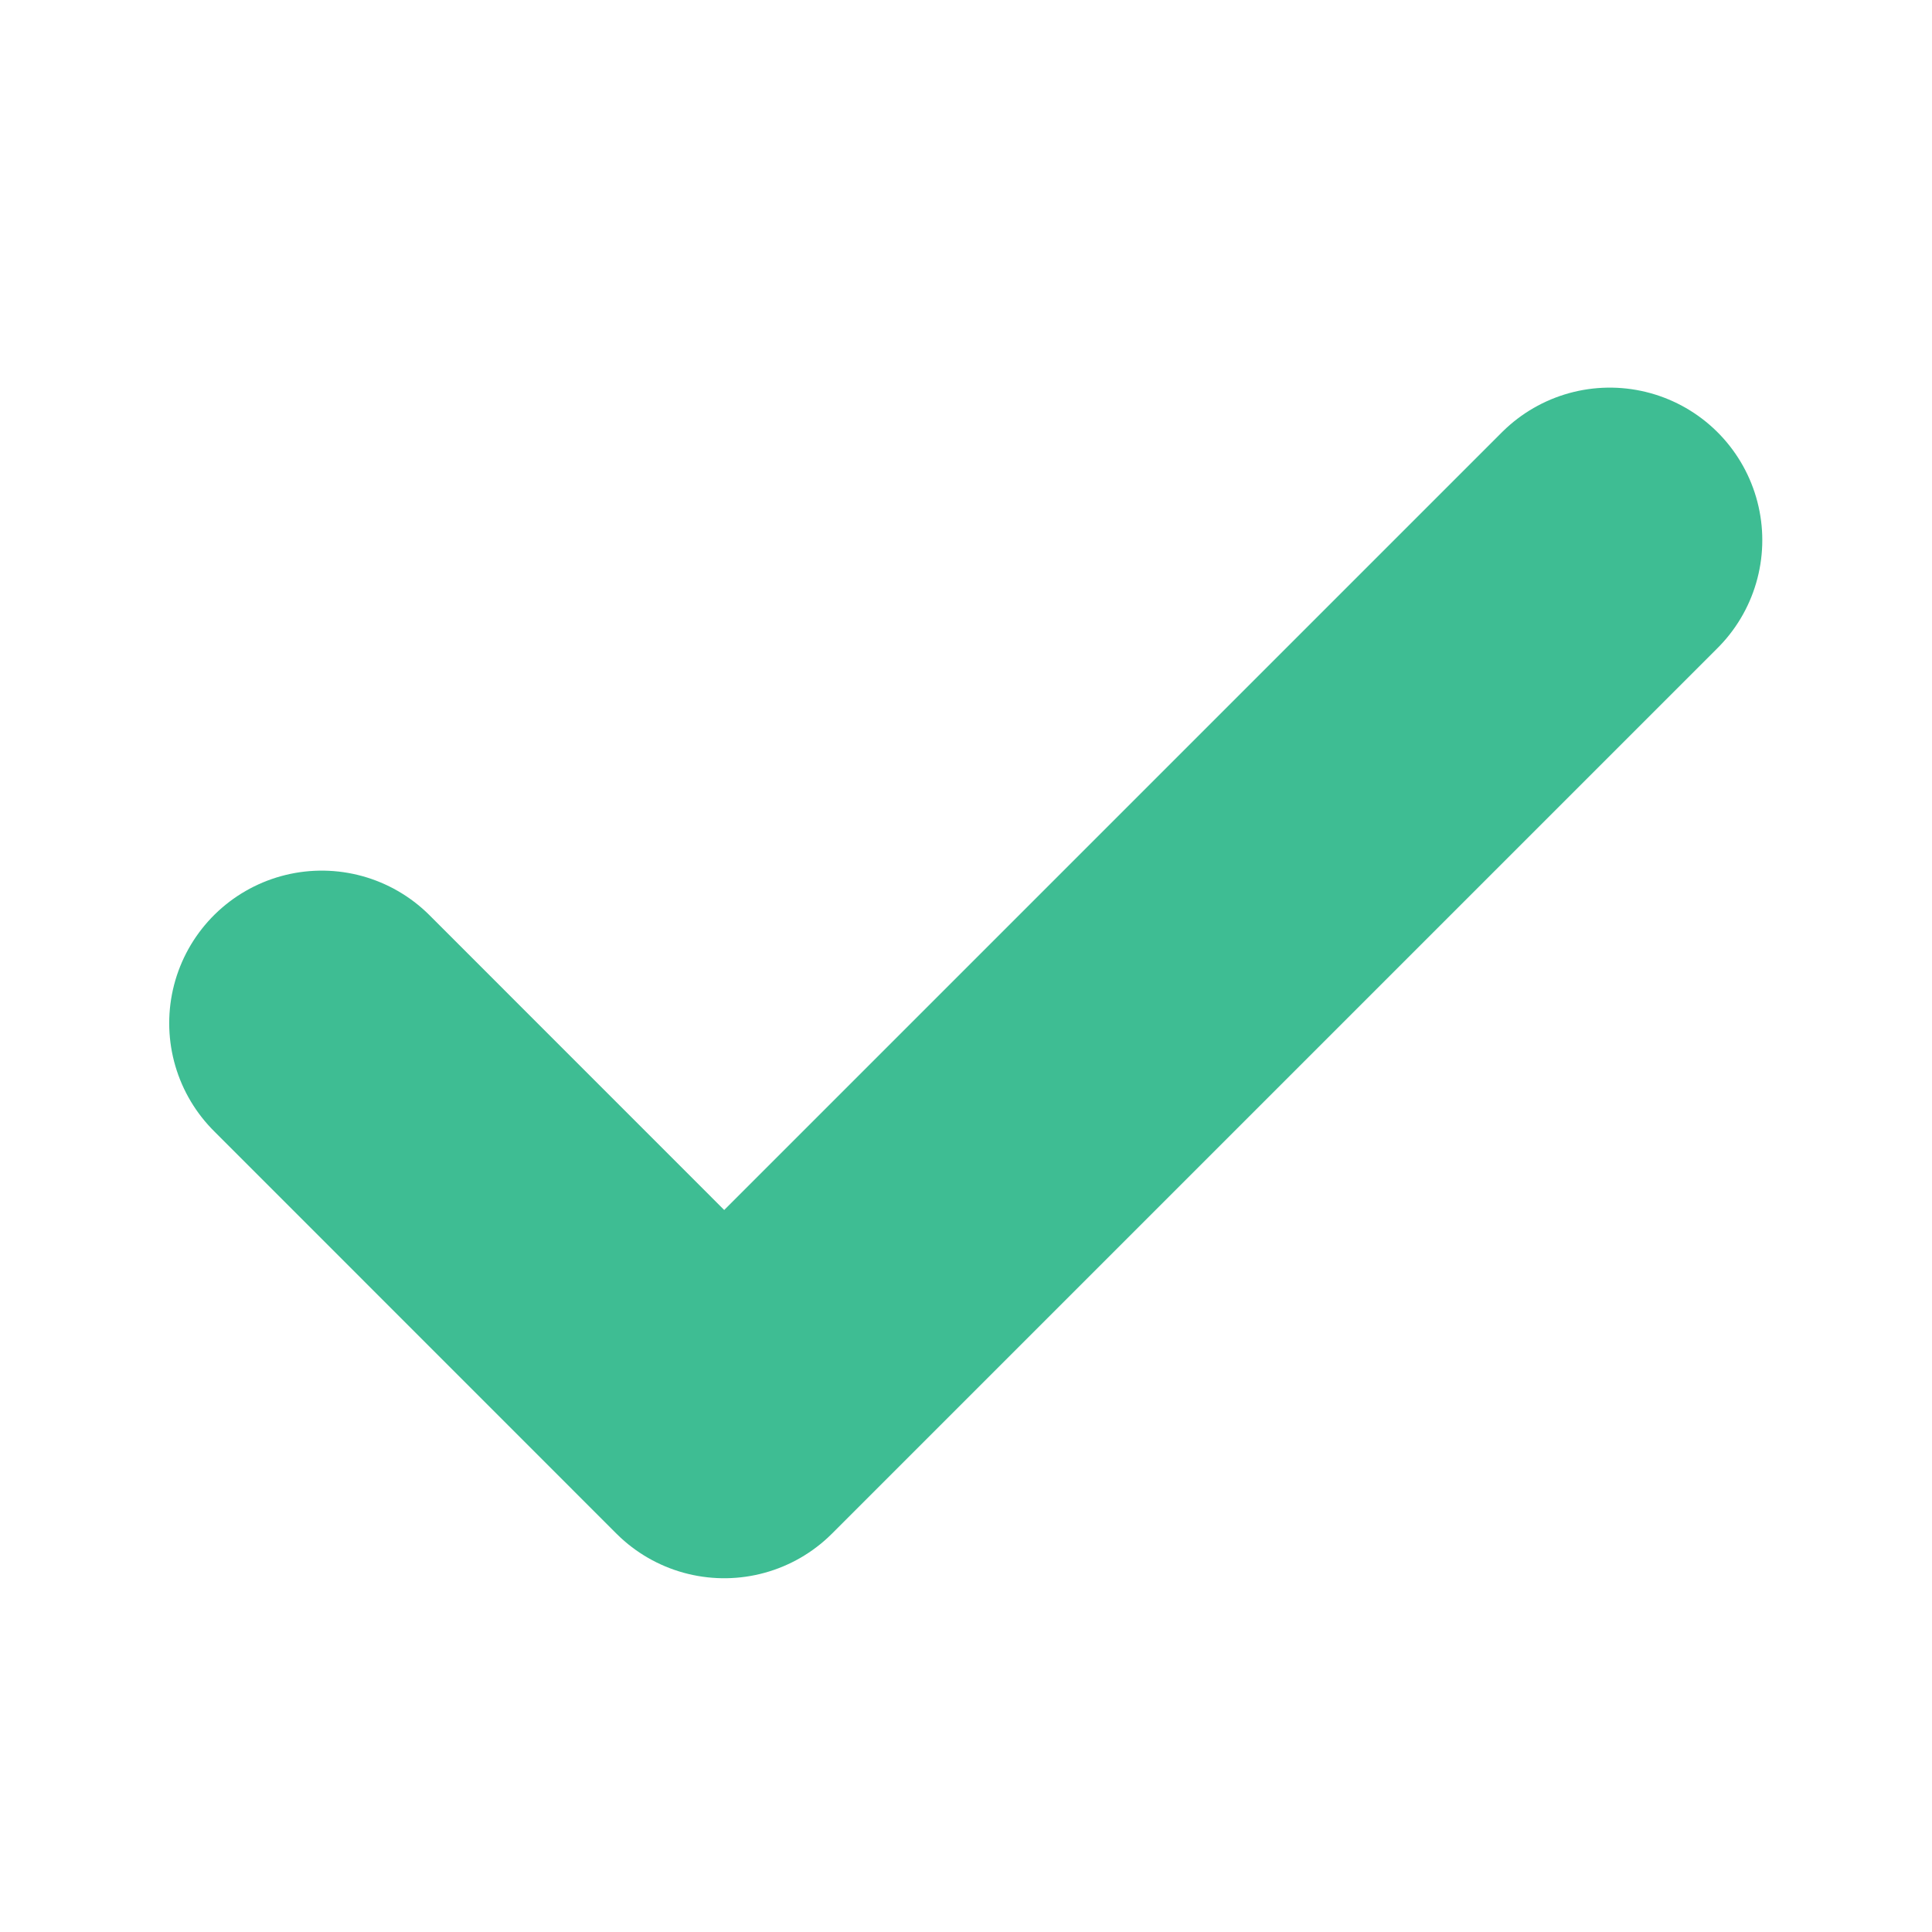 <svg width="19" height="19" viewBox="0 0 19 19" fill="none" xmlns="http://www.w3.org/2000/svg">
<path d="M15.831 5.312L7.122 14.021L3.164 10.062" stroke="#3EBD93" stroke-width="3" stroke-linecap="round" stroke-linejoin="round"/>
</svg>

